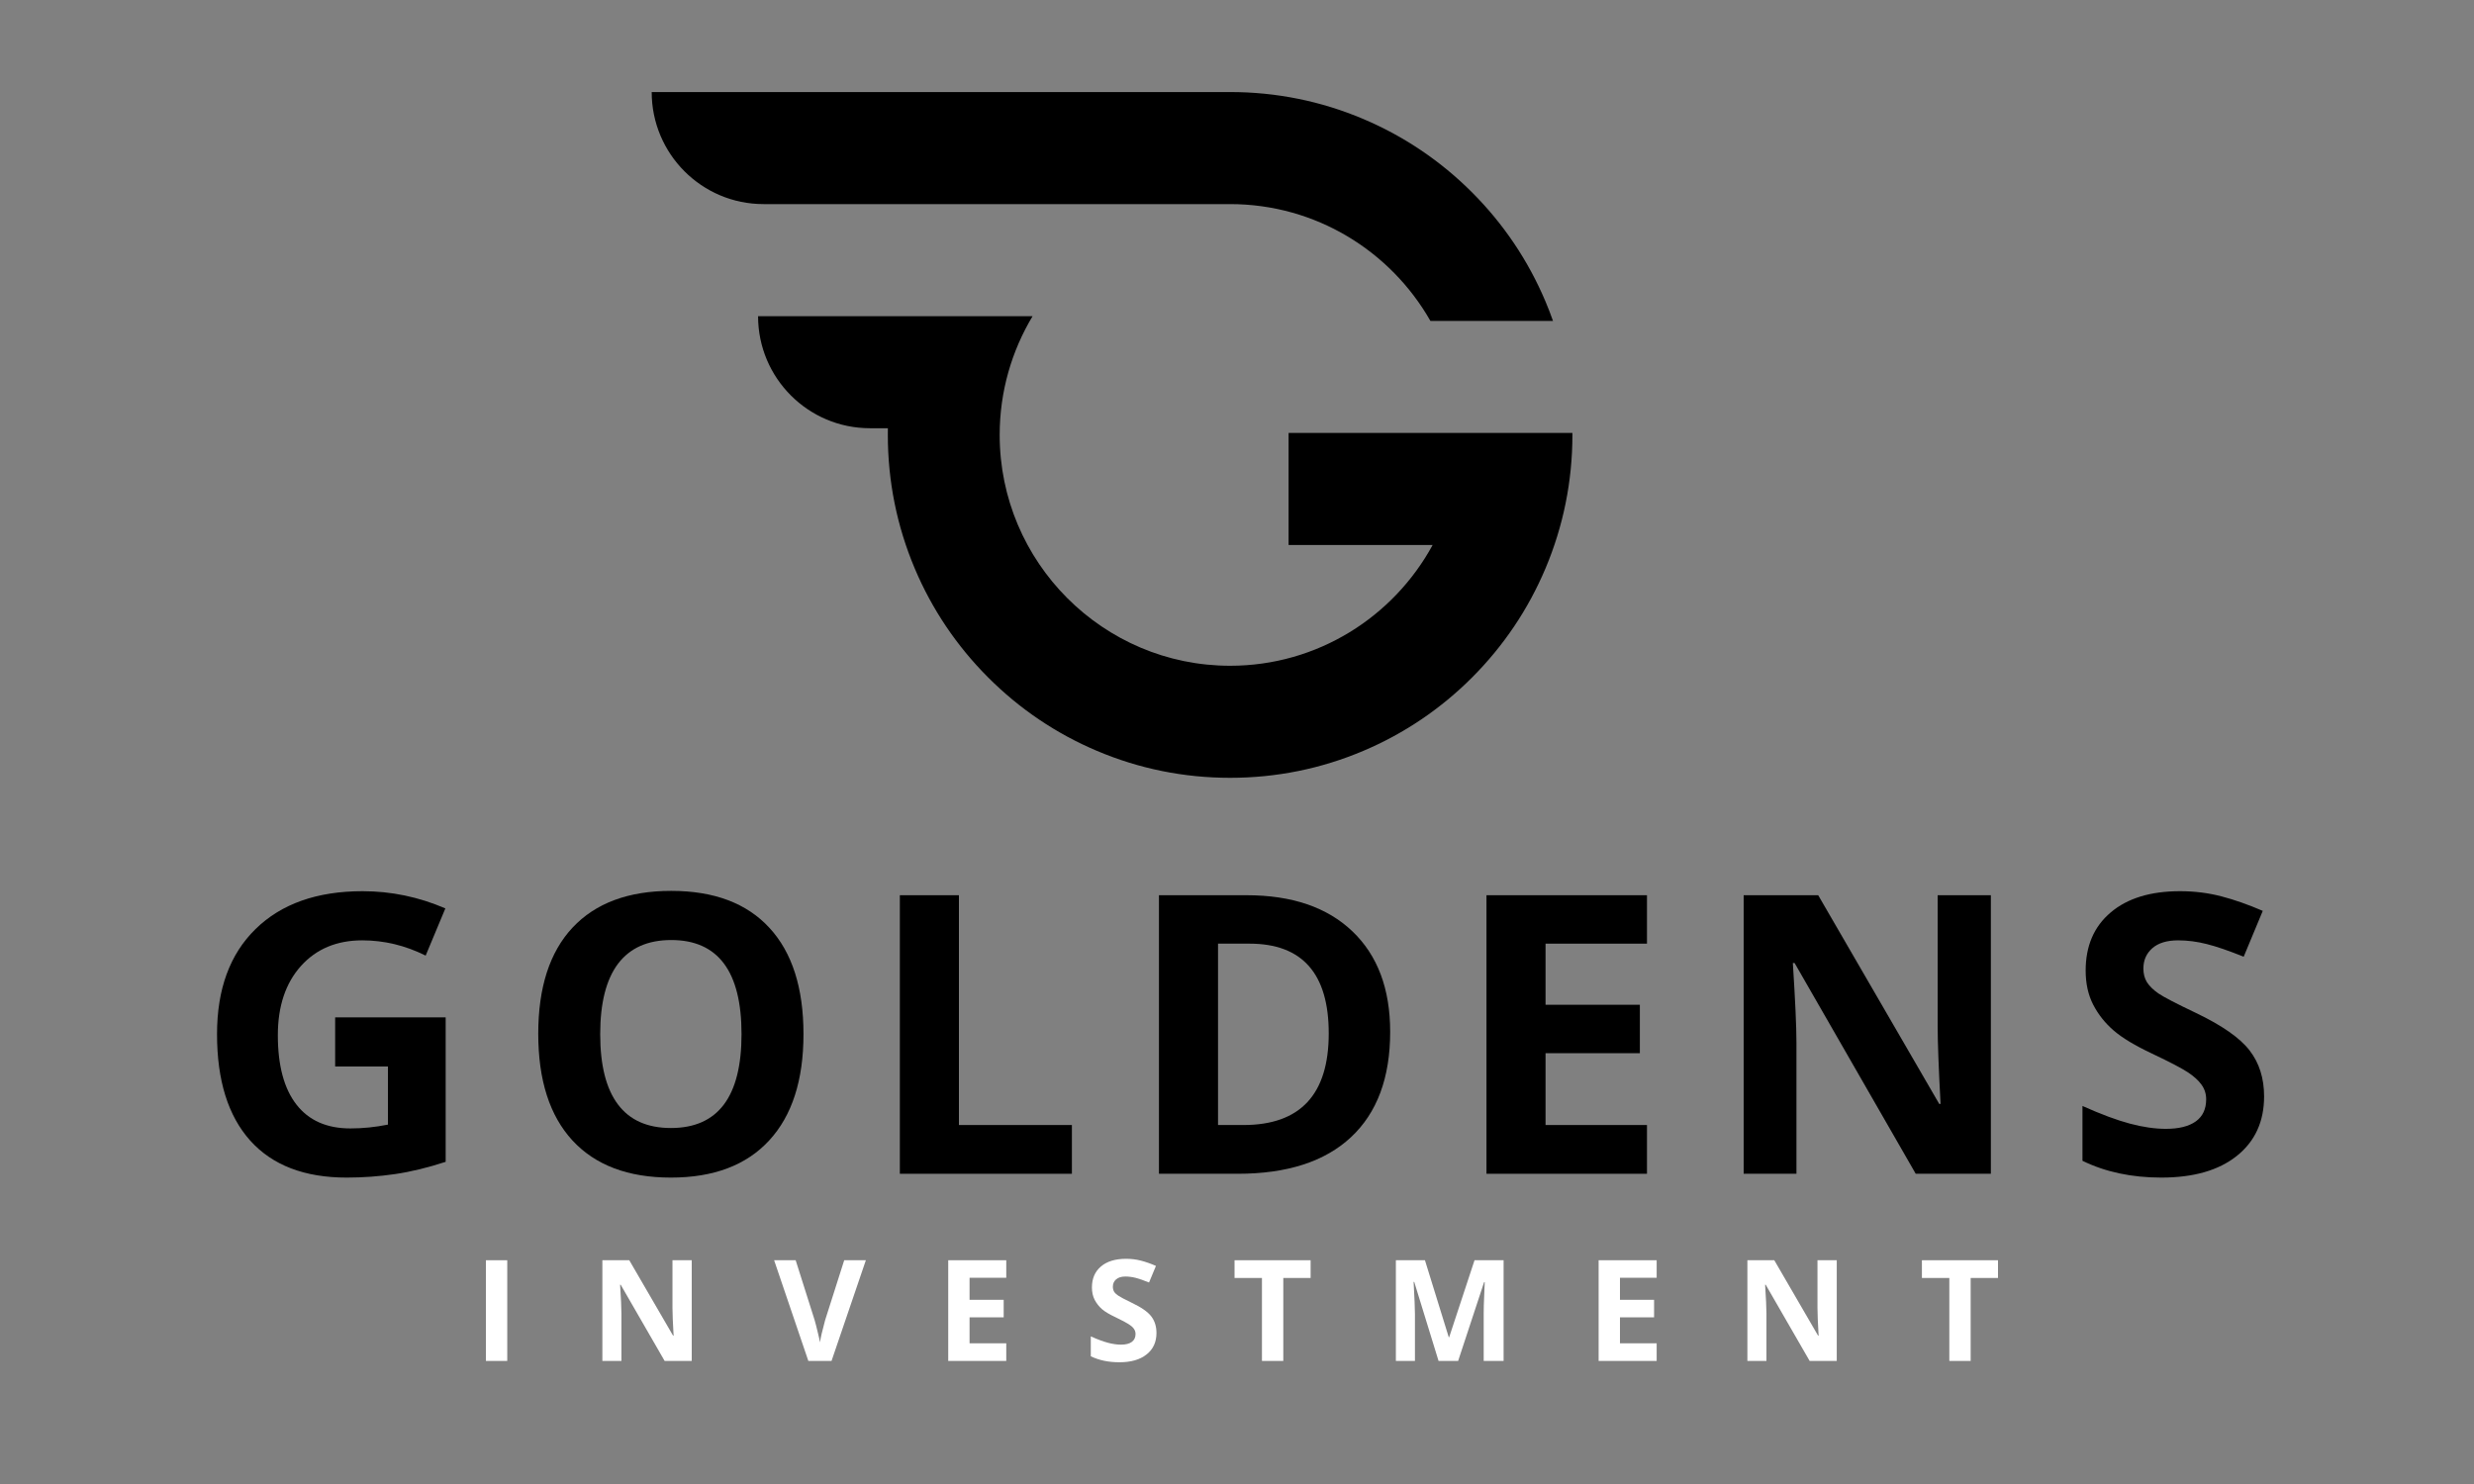 <svg xmlns="http://www.w3.org/2000/svg" viewBox="0 0 375 225"><rect x="0" y="0" width="375" height="225" fill="#808080" stroke="none"/><defs><g/><clipPath id="20b95ec025"><path d="M 114 47 L 238.332 47 L 238.332 117.941 L 114 117.941 Z M 114 47 " clip-rule="nonzero"/></clipPath><clipPath id="6438917143"><path d="M 98.777 13.961 L 236 13.961 L 236 49 L 98.777 49 Z M 98.777 13.961 " clip-rule="nonzero"/></clipPath></defs><g clip-path="url(#20b95ec025)"><path fill="currentColor" d="M 238.34 65.645 L 195.32 65.645 L 195.32 82.633 L 217.152 82.633 C 211.227 93.531 199.688 100.941 186.457 100.941 C 167.195 100.941 151.527 85.242 151.527 65.945 C 151.527 59.363 153.352 53.199 156.516 47.938 L 114.906 47.938 C 114.906 57.316 122.496 64.926 131.863 64.926 L 134.582 64.926 C 134.574 65.262 134.574 65.602 134.574 65.945 C 134.574 72.957 135.945 79.766 138.652 86.184 C 141.266 92.375 145.008 97.934 149.77 102.703 C 154.531 107.477 160.078 111.223 166.258 113.84 C 172.66 116.555 179.457 117.93 186.457 117.93 C 193.457 117.93 200.254 116.555 206.656 113.84 C 212.832 111.223 218.383 107.477 223.145 102.703 C 227.906 97.934 231.645 92.375 234.258 86.184 C 236.965 79.766 238.34 72.957 238.34 65.945 C 238.34 65.844 238.34 65.746 238.34 65.645 " fill-opacity="1" fill-rule="nonzero"/></g><g clip-path="url(#6438917143)"><path fill="currentColor" d="M 148.09 30.945 L 186.457 30.945 C 199.445 30.945 210.801 38.086 216.816 48.656 L 235.398 48.656 C 235.051 47.664 234.672 46.68 234.258 45.707 C 231.645 39.516 227.906 33.953 223.145 29.184 C 218.383 24.414 212.832 20.664 206.656 18.047 C 200.254 15.332 193.457 13.957 186.457 13.957 L 98.781 13.957 C 98.781 23.34 106.375 30.945 115.738 30.945 L 148.09 30.945 " fill-opacity="1" fill-rule="nonzero"/></g><g fill="currentColor" fill-opacity="1"><g transform="translate(29.458, 177.964)"><g><path d="M 21.344 -23.719 L 38.094 -23.719 L 38.094 -1.812 C 35.383 -0.926 32.828 -0.305 30.422 0.047 C 28.023 0.398 25.578 0.578 23.078 0.578 C 16.703 0.578 11.832 -1.289 8.469 -5.031 C 5.113 -8.781 3.438 -14.16 3.438 -21.172 C 3.438 -27.984 5.383 -33.297 9.281 -37.109 C 13.188 -40.93 18.594 -42.844 25.5 -42.844 C 29.832 -42.844 34.016 -41.973 38.047 -40.234 L 35.062 -33.078 C 31.977 -34.617 28.773 -35.391 25.453 -35.391 C 21.578 -35.391 18.473 -34.086 16.141 -31.484 C 13.816 -28.879 12.656 -25.383 12.656 -21 C 12.656 -16.414 13.594 -12.914 15.469 -10.5 C 17.344 -8.082 20.07 -6.875 23.656 -6.875 C 25.52 -6.875 27.414 -7.066 29.344 -7.453 L 29.344 -16.266 L 21.344 -16.266 Z M 21.344 -23.719 "/></g></g></g><g fill="currentColor" fill-opacity="1"><g transform="translate(78.148, 177.964)"><g><path d="M 43.641 -21.172 C 43.641 -14.18 41.906 -8.805 38.438 -5.047 C 34.977 -1.297 30.016 0.578 23.547 0.578 C 17.066 0.578 12.094 -1.297 8.625 -5.047 C 5.164 -8.805 3.438 -14.203 3.438 -21.234 C 3.438 -28.254 5.172 -33.617 8.641 -37.328 C 12.117 -41.035 17.102 -42.891 23.594 -42.891 C 30.082 -42.891 35.047 -41.02 38.484 -37.281 C 41.922 -33.551 43.641 -28.18 43.641 -21.172 Z M 12.828 -21.172 C 12.828 -16.453 13.723 -12.898 15.516 -10.516 C 17.305 -8.129 19.984 -6.938 23.547 -6.938 C 30.68 -6.938 34.25 -11.68 34.25 -21.172 C 34.25 -30.68 30.695 -35.438 23.594 -35.438 C 20.031 -35.438 17.344 -34.238 15.531 -31.844 C 13.727 -29.445 12.828 -25.891 12.828 -21.172 Z M 12.828 -21.172 "/></g></g></g><g fill="currentColor" fill-opacity="1"><g transform="translate(131.084, 177.964)"><g><path d="M 5.312 0 L 5.312 -42.234 L 14.266 -42.234 L 14.266 -7.391 L 31.391 -7.391 L 31.391 0 Z M 5.312 0 "/></g></g></g><g fill="currentColor" fill-opacity="1"><g transform="translate(170.358, 177.964)"><g><path d="M 40.359 -21.516 C 40.359 -14.566 38.379 -9.242 34.422 -5.547 C 30.461 -1.848 24.742 0 17.266 0 L 5.312 0 L 5.312 -42.234 L 18.578 -42.234 C 25.461 -42.234 30.812 -40.41 34.625 -36.766 C 38.445 -33.129 40.359 -28.047 40.359 -21.516 Z M 31.047 -21.281 C 31.047 -30.352 27.039 -34.891 19.031 -34.891 L 14.266 -34.891 L 14.266 -7.391 L 18.109 -7.391 C 26.734 -7.391 31.047 -12.02 31.047 -21.281 Z M 31.047 -21.281 "/></g></g></g><g fill="currentColor" fill-opacity="1"><g transform="translate(220.002, 177.964)"><g><path d="M 29.641 0 L 5.312 0 L 5.312 -42.234 L 29.641 -42.234 L 29.641 -34.891 L 14.266 -34.891 L 14.266 -25.625 L 28.562 -25.625 L 28.562 -18.281 L 14.266 -18.281 L 14.266 -7.391 L 29.641 -7.391 Z M 29.641 0 "/></g></g></g><g fill="currentColor" fill-opacity="1"><g transform="translate(258.987, 177.964)"><g><path d="M 42.781 0 L 31.391 0 L 13.031 -31.953 L 12.766 -31.953 C 13.129 -26.305 13.312 -22.281 13.312 -19.875 L 13.312 0 L 5.312 0 L 5.312 -42.234 L 16.609 -42.234 L 34.953 -10.594 L 35.156 -10.594 C 34.863 -16.082 34.719 -19.961 34.719 -22.234 L 34.719 -42.234 L 42.781 -42.234 Z M 42.781 0 "/></g></g></g><g fill="currentColor" fill-opacity="1"><g transform="translate(312.934, 177.964)"><g><path d="M 30.25 -11.734 C 30.25 -7.922 28.875 -4.914 26.125 -2.719 C 23.383 -0.52 19.566 0.578 14.672 0.578 C 10.172 0.578 6.188 -0.27 2.719 -1.969 L 2.719 -10.281 C 5.562 -9.008 7.969 -8.113 9.938 -7.594 C 11.914 -7.07 13.723 -6.812 15.359 -6.812 C 17.328 -6.812 18.836 -7.188 19.891 -7.938 C 20.941 -8.688 21.469 -9.805 21.469 -11.297 C 21.469 -12.117 21.234 -12.852 20.766 -13.5 C 20.305 -14.145 19.629 -14.766 18.734 -15.359 C 17.836 -15.961 16.016 -16.914 13.266 -18.219 C 10.68 -19.438 8.742 -20.602 7.453 -21.719 C 6.16 -22.832 5.129 -24.129 4.359 -25.609 C 3.586 -27.098 3.203 -28.832 3.203 -30.812 C 3.203 -34.551 4.469 -37.488 7 -39.625 C 9.531 -41.77 13.031 -42.844 17.5 -42.844 C 19.695 -42.844 21.789 -42.582 23.781 -42.062 C 25.781 -41.539 27.867 -40.805 30.047 -39.859 L 27.156 -32.906 C 24.895 -33.82 23.031 -34.461 21.562 -34.828 C 20.094 -35.203 18.645 -35.391 17.219 -35.391 C 15.52 -35.391 14.219 -34.992 13.312 -34.203 C 12.406 -33.41 11.953 -32.379 11.953 -31.109 C 11.953 -30.316 12.133 -29.625 12.5 -29.031 C 12.875 -28.445 13.457 -27.879 14.25 -27.328 C 15.051 -26.785 16.945 -25.801 19.938 -24.375 C 23.883 -22.488 26.586 -20.598 28.047 -18.703 C 29.516 -16.805 30.25 -14.484 30.25 -11.734 Z M 30.25 -11.734 "/></g></g></g><g fill="#ffffff" fill-opacity="1"><g transform="translate(71.731, 206.34)"><g><path d="M 1.922 0 L 1.922 -15.266 L 5.156 -15.266 L 5.156 0 Z M 1.922 0 "/></g></g></g><g fill="#ffffff" fill-opacity="1"><g transform="translate(89.383, 206.34)"><g><path d="M 15.469 0 L 11.359 0 L 4.703 -11.547 L 4.609 -11.547 C 4.742 -9.504 4.812 -8.051 4.812 -7.188 L 4.812 0 L 1.922 0 L 1.922 -15.266 L 6 -15.266 L 12.641 -3.828 L 12.719 -3.828 C 12.602 -5.816 12.547 -7.223 12.547 -8.047 L 12.547 -15.266 L 15.469 -15.266 Z M 15.469 0 "/></g></g></g><g fill="#ffffff" fill-opacity="1"><g transform="translate(117.338, 206.34)"><g><path d="M 10.625 -15.266 L 13.906 -15.266 L 8.703 0 L 5.188 0 L 0 -15.266 L 3.266 -15.266 L 6.141 -6.188 C 6.297 -5.645 6.457 -5.016 6.625 -4.297 C 6.801 -3.586 6.91 -3.094 6.953 -2.812 C 7.035 -3.457 7.297 -4.582 7.734 -6.188 Z M 10.625 -15.266 "/></g></g></g><g fill="#ffffff" fill-opacity="1"><g transform="translate(141.807, 206.34)"><g><path d="M 10.719 0 L 1.922 0 L 1.922 -15.266 L 10.719 -15.266 L 10.719 -12.609 L 5.156 -12.609 L 5.156 -9.266 L 10.328 -9.266 L 10.328 -6.609 L 5.156 -6.609 L 5.156 -2.672 L 10.719 -2.672 Z M 10.719 0 "/></g></g></g><g fill="#ffffff" fill-opacity="1"><g transform="translate(164.355, 206.34)"><g><path d="M 10.938 -4.234 C 10.938 -2.859 10.438 -1.773 9.438 -0.984 C 8.445 -0.191 7.07 0.203 5.312 0.203 C 3.676 0.203 2.234 -0.098 0.984 -0.703 L 0.984 -3.719 C 2.016 -3.258 2.883 -2.938 3.594 -2.75 C 4.312 -2.562 4.969 -2.469 5.562 -2.469 C 6.27 -2.469 6.812 -2.602 7.188 -2.875 C 7.57 -3.145 7.766 -3.547 7.766 -4.078 C 7.766 -4.379 7.68 -4.645 7.516 -4.875 C 7.348 -5.113 7.098 -5.336 6.766 -5.547 C 6.441 -5.766 5.785 -6.113 4.797 -6.594 C 3.859 -7.031 3.156 -7.445 2.688 -7.844 C 2.227 -8.25 1.859 -8.719 1.578 -9.25 C 1.297 -9.789 1.156 -10.422 1.156 -11.141 C 1.156 -12.492 1.613 -13.555 2.531 -14.328 C 3.445 -15.098 4.711 -15.484 6.328 -15.484 C 7.117 -15.484 7.875 -15.391 8.594 -15.203 C 9.32 -15.016 10.078 -14.75 10.859 -14.406 L 9.812 -11.891 C 9 -12.223 8.328 -12.457 7.797 -12.594 C 7.266 -12.727 6.738 -12.797 6.219 -12.797 C 5.613 -12.797 5.145 -12.648 4.812 -12.359 C 4.488 -12.078 4.328 -11.707 4.328 -11.25 C 4.328 -10.969 4.391 -10.719 4.516 -10.5 C 4.648 -10.289 4.863 -10.086 5.156 -9.891 C 5.445 -9.691 6.129 -9.332 7.203 -8.812 C 8.629 -8.133 9.609 -7.453 10.141 -6.766 C 10.672 -6.078 10.938 -5.234 10.938 -4.234 Z M 10.938 -4.234 "/></g></g></g><g fill="#ffffff" fill-opacity="1"><g transform="translate(186.705, 206.34)"><g><path d="M 7.812 0 L 4.578 0 L 4.578 -12.578 L 0.422 -12.578 L 0.422 -15.266 L 11.953 -15.266 L 11.953 -12.578 L 7.812 -12.578 Z M 7.812 0 "/></g></g></g><g fill="#ffffff" fill-opacity="1"><g transform="translate(209.66, 206.34)"><g><path d="M 8.391 0 L 4.703 -11.984 L 4.609 -11.984 C 4.742 -9.547 4.812 -7.922 4.812 -7.109 L 4.812 0 L 1.922 0 L 1.922 -15.266 L 6.328 -15.266 L 9.938 -3.594 L 10 -3.594 L 13.844 -15.266 L 18.25 -15.266 L 18.25 0 L 15.234 0 L 15.234 -7.234 C 15.234 -7.566 15.238 -7.957 15.25 -8.406 C 15.258 -8.852 15.305 -10.035 15.391 -11.953 L 15.297 -11.953 L 11.359 0 Z M 8.391 0 "/></g></g></g><g fill="#ffffff" fill-opacity="1"><g transform="translate(240.392, 206.34)"><g><path d="M 10.719 0 L 1.922 0 L 1.922 -15.266 L 10.719 -15.266 L 10.719 -12.609 L 5.156 -12.609 L 5.156 -9.266 L 10.328 -9.266 L 10.328 -6.609 L 5.156 -6.609 L 5.156 -2.672 L 10.719 -2.672 Z M 10.719 0 "/></g></g></g><g fill="#ffffff" fill-opacity="1"><g transform="translate(262.94, 206.34)"><g><path d="M 15.469 0 L 11.359 0 L 4.703 -11.547 L 4.609 -11.547 C 4.742 -9.504 4.812 -8.051 4.812 -7.188 L 4.812 0 L 1.922 0 L 1.922 -15.266 L 6 -15.266 L 12.641 -3.828 L 12.719 -3.828 C 12.602 -5.816 12.547 -7.223 12.547 -8.047 L 12.547 -15.266 L 15.469 -15.266 Z M 15.469 0 "/></g></g></g><g fill="#ffffff" fill-opacity="1"><g transform="translate(290.895, 206.34)"><g><path d="M 7.812 0 L 4.578 0 L 4.578 -12.578 L 0.422 -12.578 L 0.422 -15.266 L 11.953 -15.266 L 11.953 -12.578 L 7.812 -12.578 Z M 7.812 0 "/></g></g></g></svg>